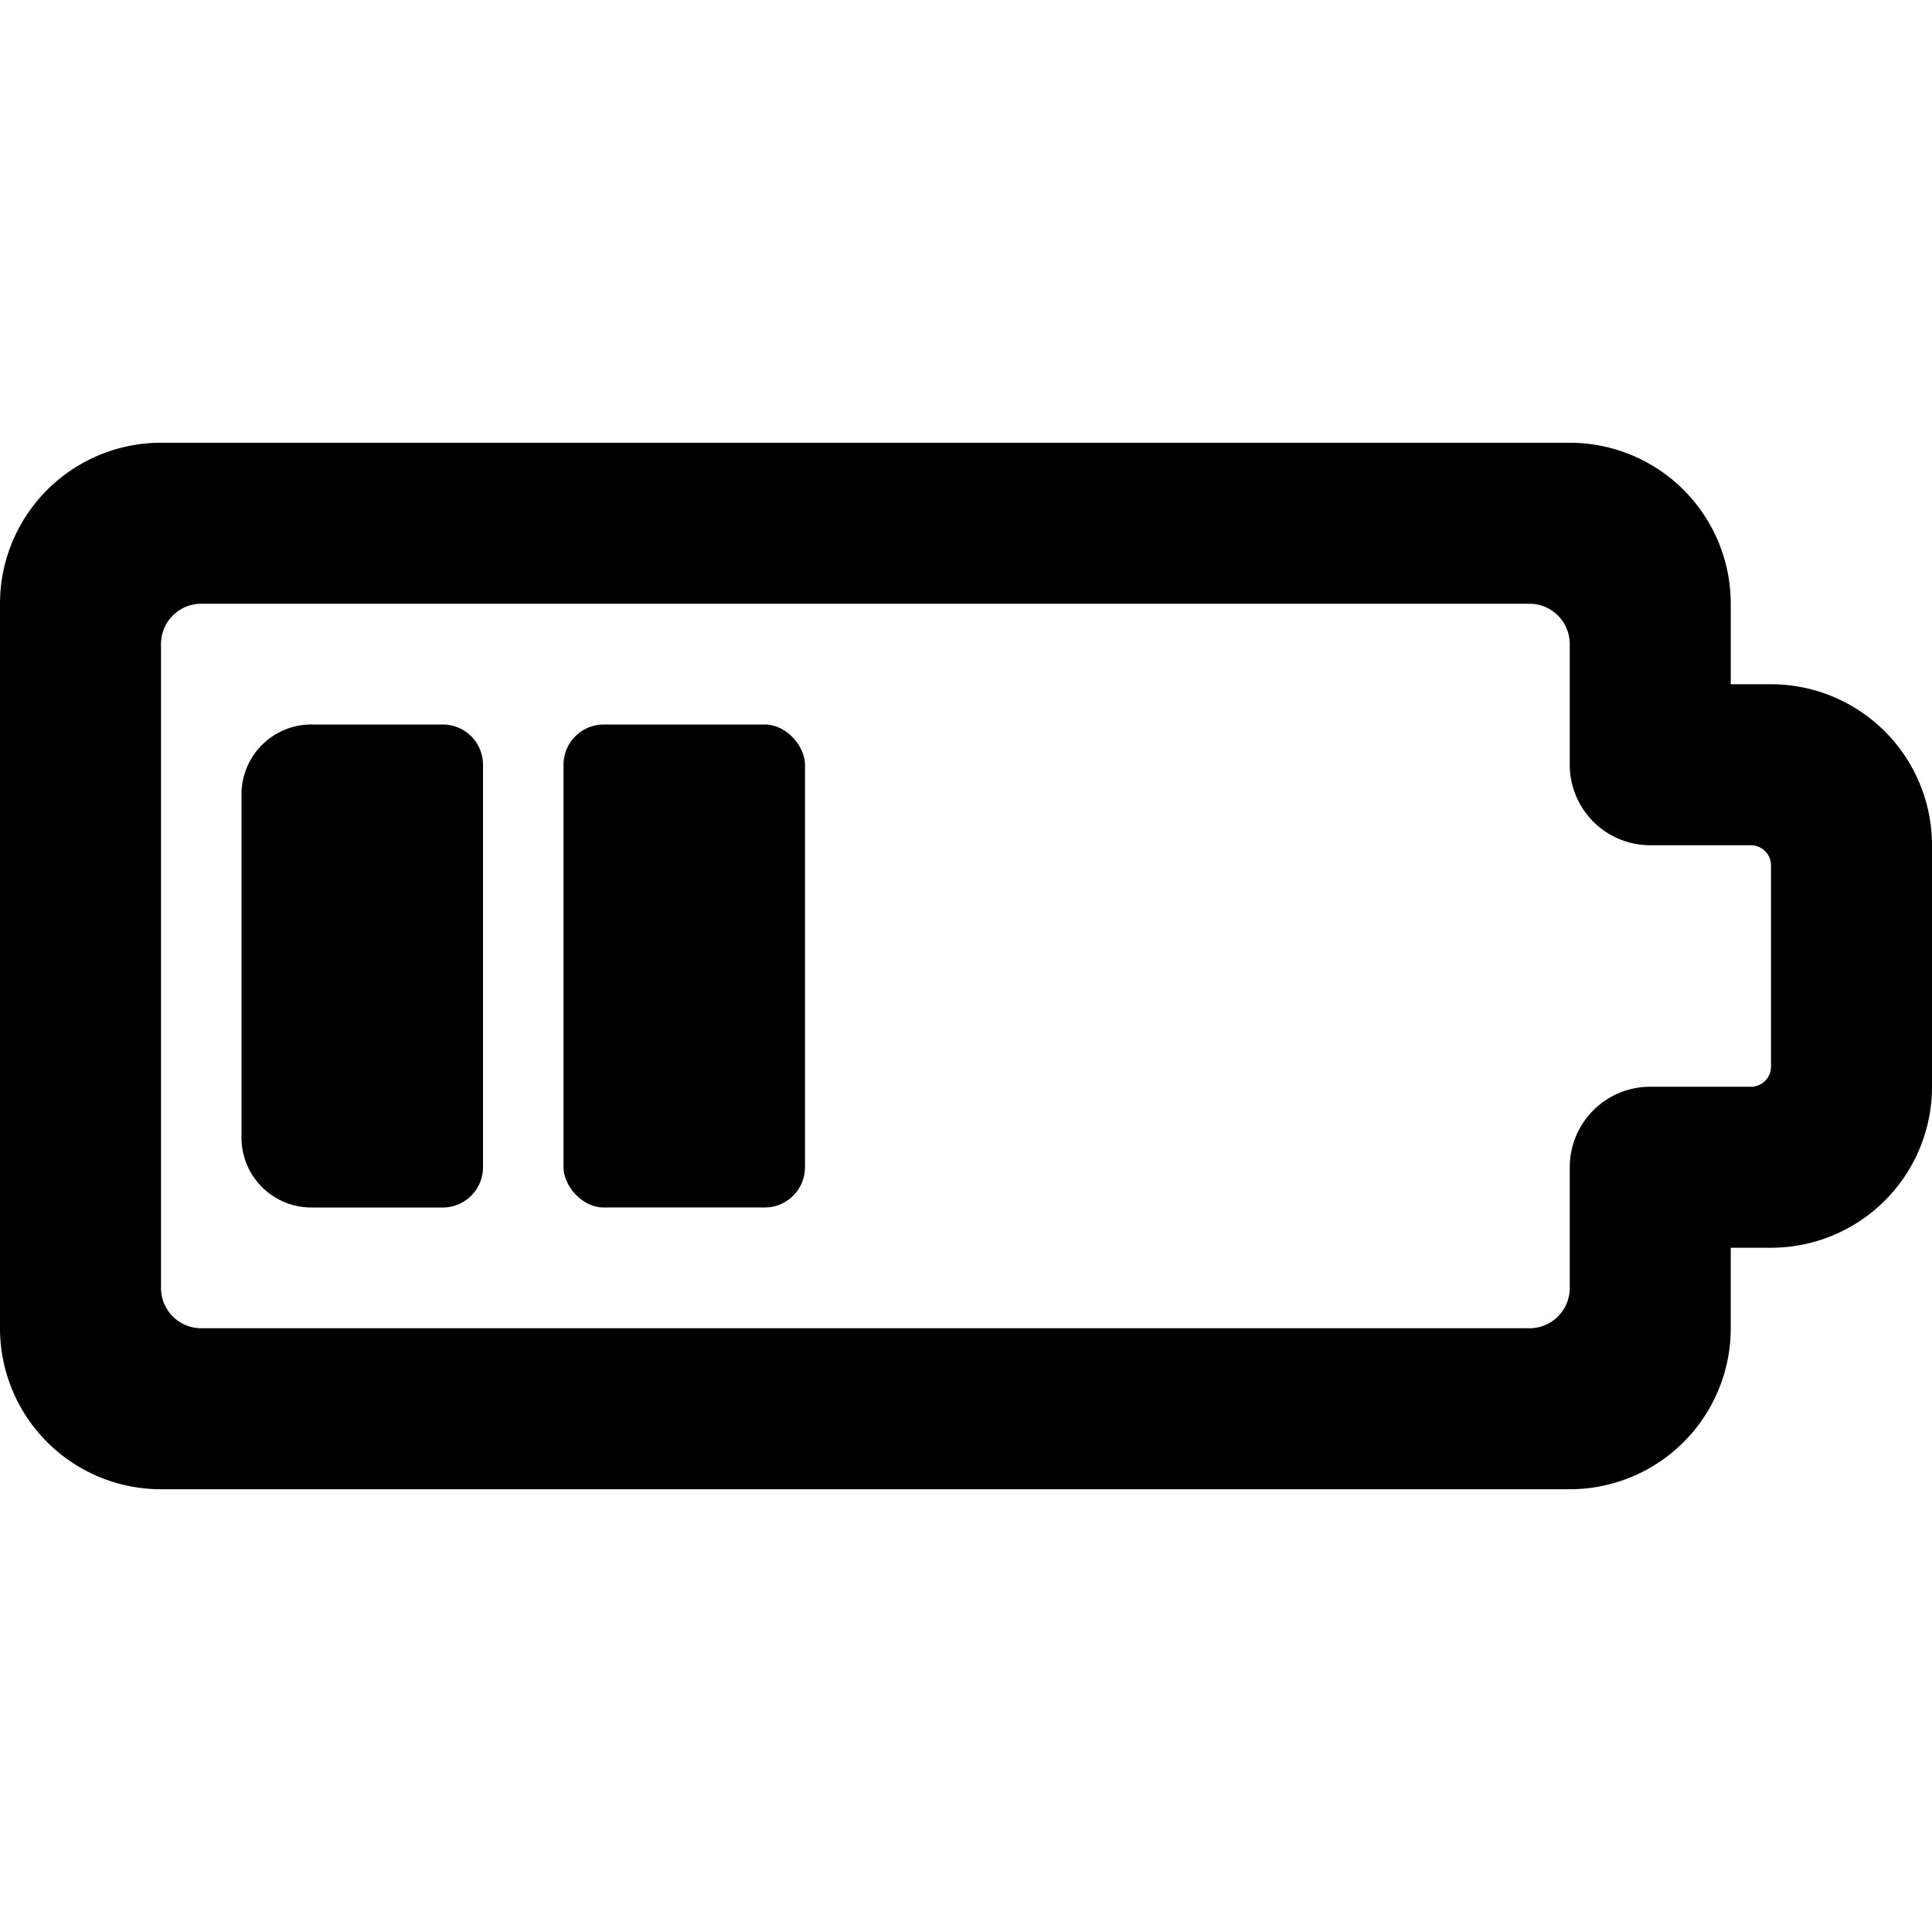 <svg xmlns="http://www.w3.org/2000/svg" viewBox="0 0 24 24"><title>charging-battery-two-bars</title><path d="M24,10.5a2,2,0,0,0-2-2h-.5v-1a2,2,0,0,0-2-2H2a2,2,0,0,0-2,2v9a2,2,0,0,0,2,2H19.5a2,2,0,0,0,2-2v-1H22a2,2,0,0,0,2-2Zm-2,2.75a.25.25,0,0,1-.25.25H20.5a1,1,0,0,0-1,1V16a.5.5,0,0,1-.5.5H2.5A.5.5,0,0,1,2,16V8a.5.5,0,0,1,.5-.5H19a.5.5,0,0,1,.5.5V9.5a1,1,0,0,0,1,1h1.25a.25.25,0,0,1,.25.25Z"/><path d="M6,9.5A.5.5,0,0,0,5.5,9H3.875A.868.868,0,0,0,3,9.857v4.286A.868.868,0,0,0,3.875,15H5.5a.5.5,0,0,0,.5-.5Z"/><rect x="7" y="9" width="3" height="6" rx="0.5" ry="0.5"/></svg>
